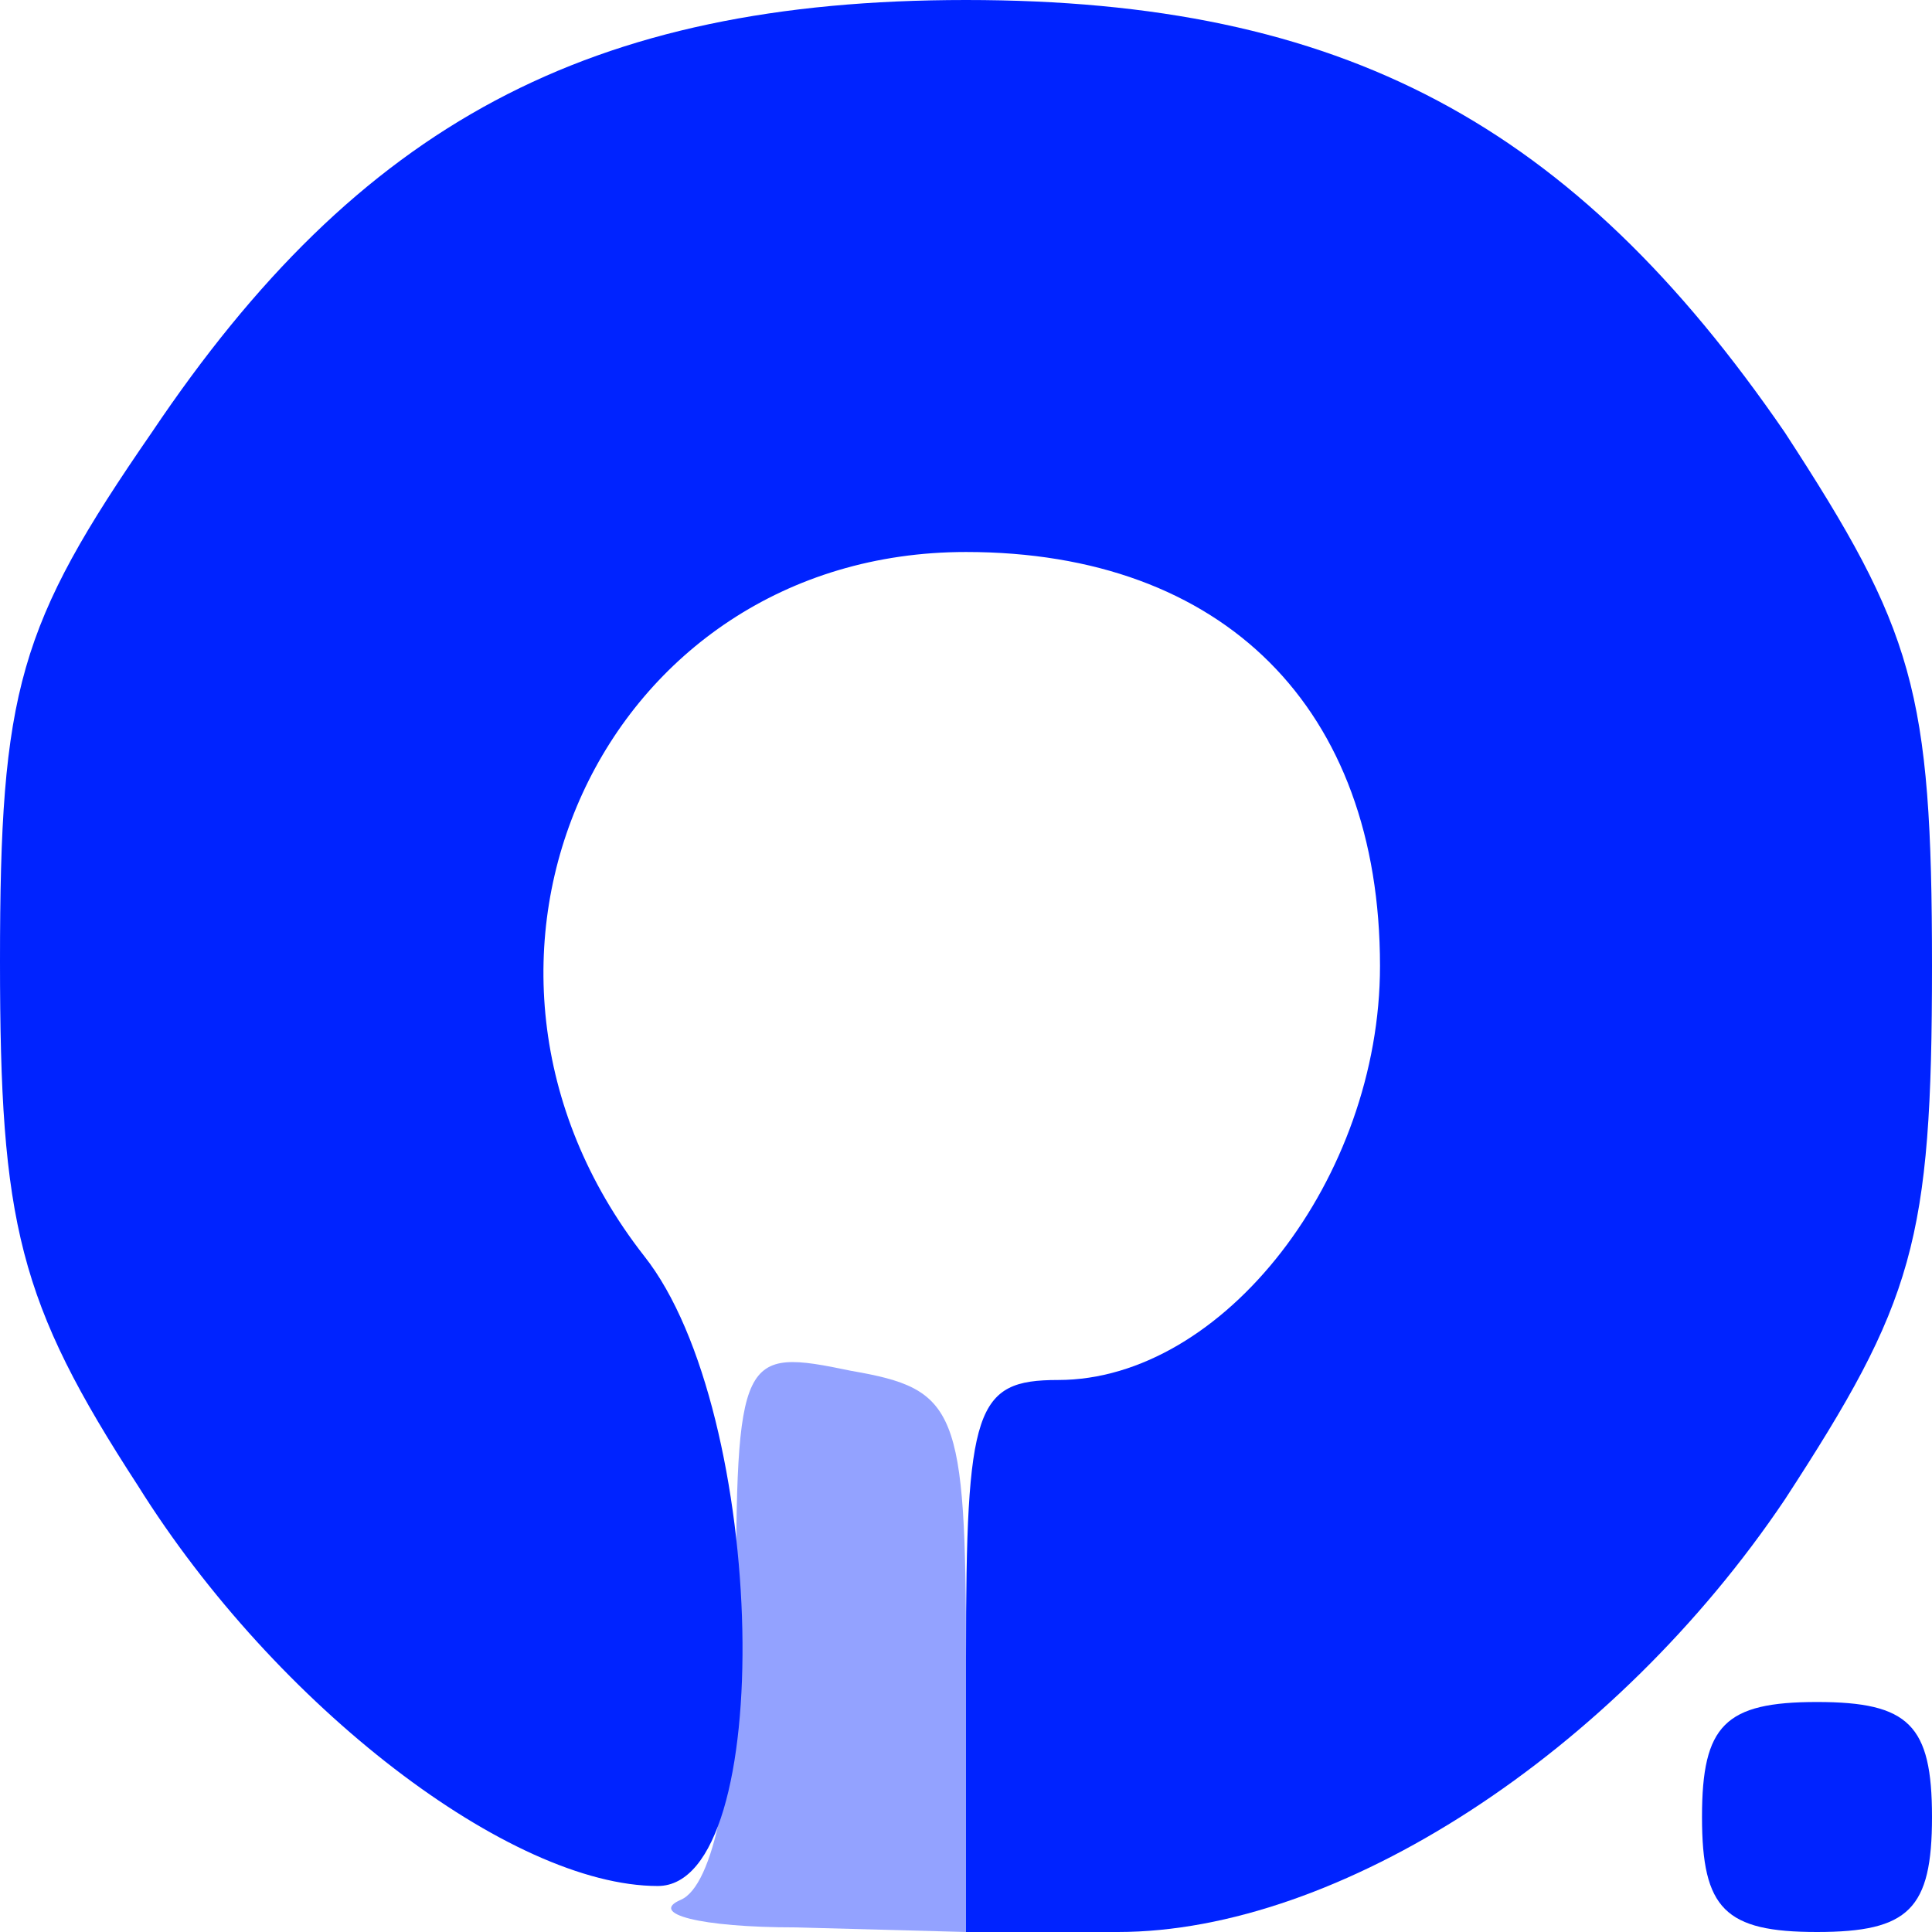 <!DOCTYPE svg PUBLIC "-//W3C//DTD SVG 20010904//EN" "http://www.w3.org/TR/2001/REC-SVG-20010904/DTD/svg10.dtd">
<svg version="1.0" xmlns="http://www.w3.org/2000/svg" width="42px" height="42px" viewBox="0 0 420 420" preserveAspectRatio="xMidYMid meet">
<g id="layer1" fill="#93a2ff" stroke="none">
 <path d="M148 413 c7 -3 12 -26 12 -62 0 -57 1 -58 25 -53 23 4 25 8 25 63 l0 59 -37 -1 c-21 0 -32 -3 -25 -6z"/>
 </g>
<g id="layer2" fill="#0023ff" stroke="none">
 <path d="M210 360 c0 -54 2 -60 20 -60 36 0 70 -44 70 -90 0 -56 -34 -90 -90 -90 -79 0 -120 89 -70 153 27 34 29 137 3 137 -32 0 -83 -39 -113 -87 -26 -40 -30 -57 -30 -114 0 -59 4 -73 33 -115 45 -67 95 -94 177 -94 82 0 132 27 178 94 28 43 32 56 32 116 0 60 -4 73 -32 116 -37 55 -97 94 -145 94 l-33 0 0 -60z"/>
 <path d="M370 395 c0 -20 5 -25 25 -25 20 0 25 5 25 25 0 20 -5 25 -25 25 -20 0 -25 -5 -25 -25z"/>
 </g>

</svg>